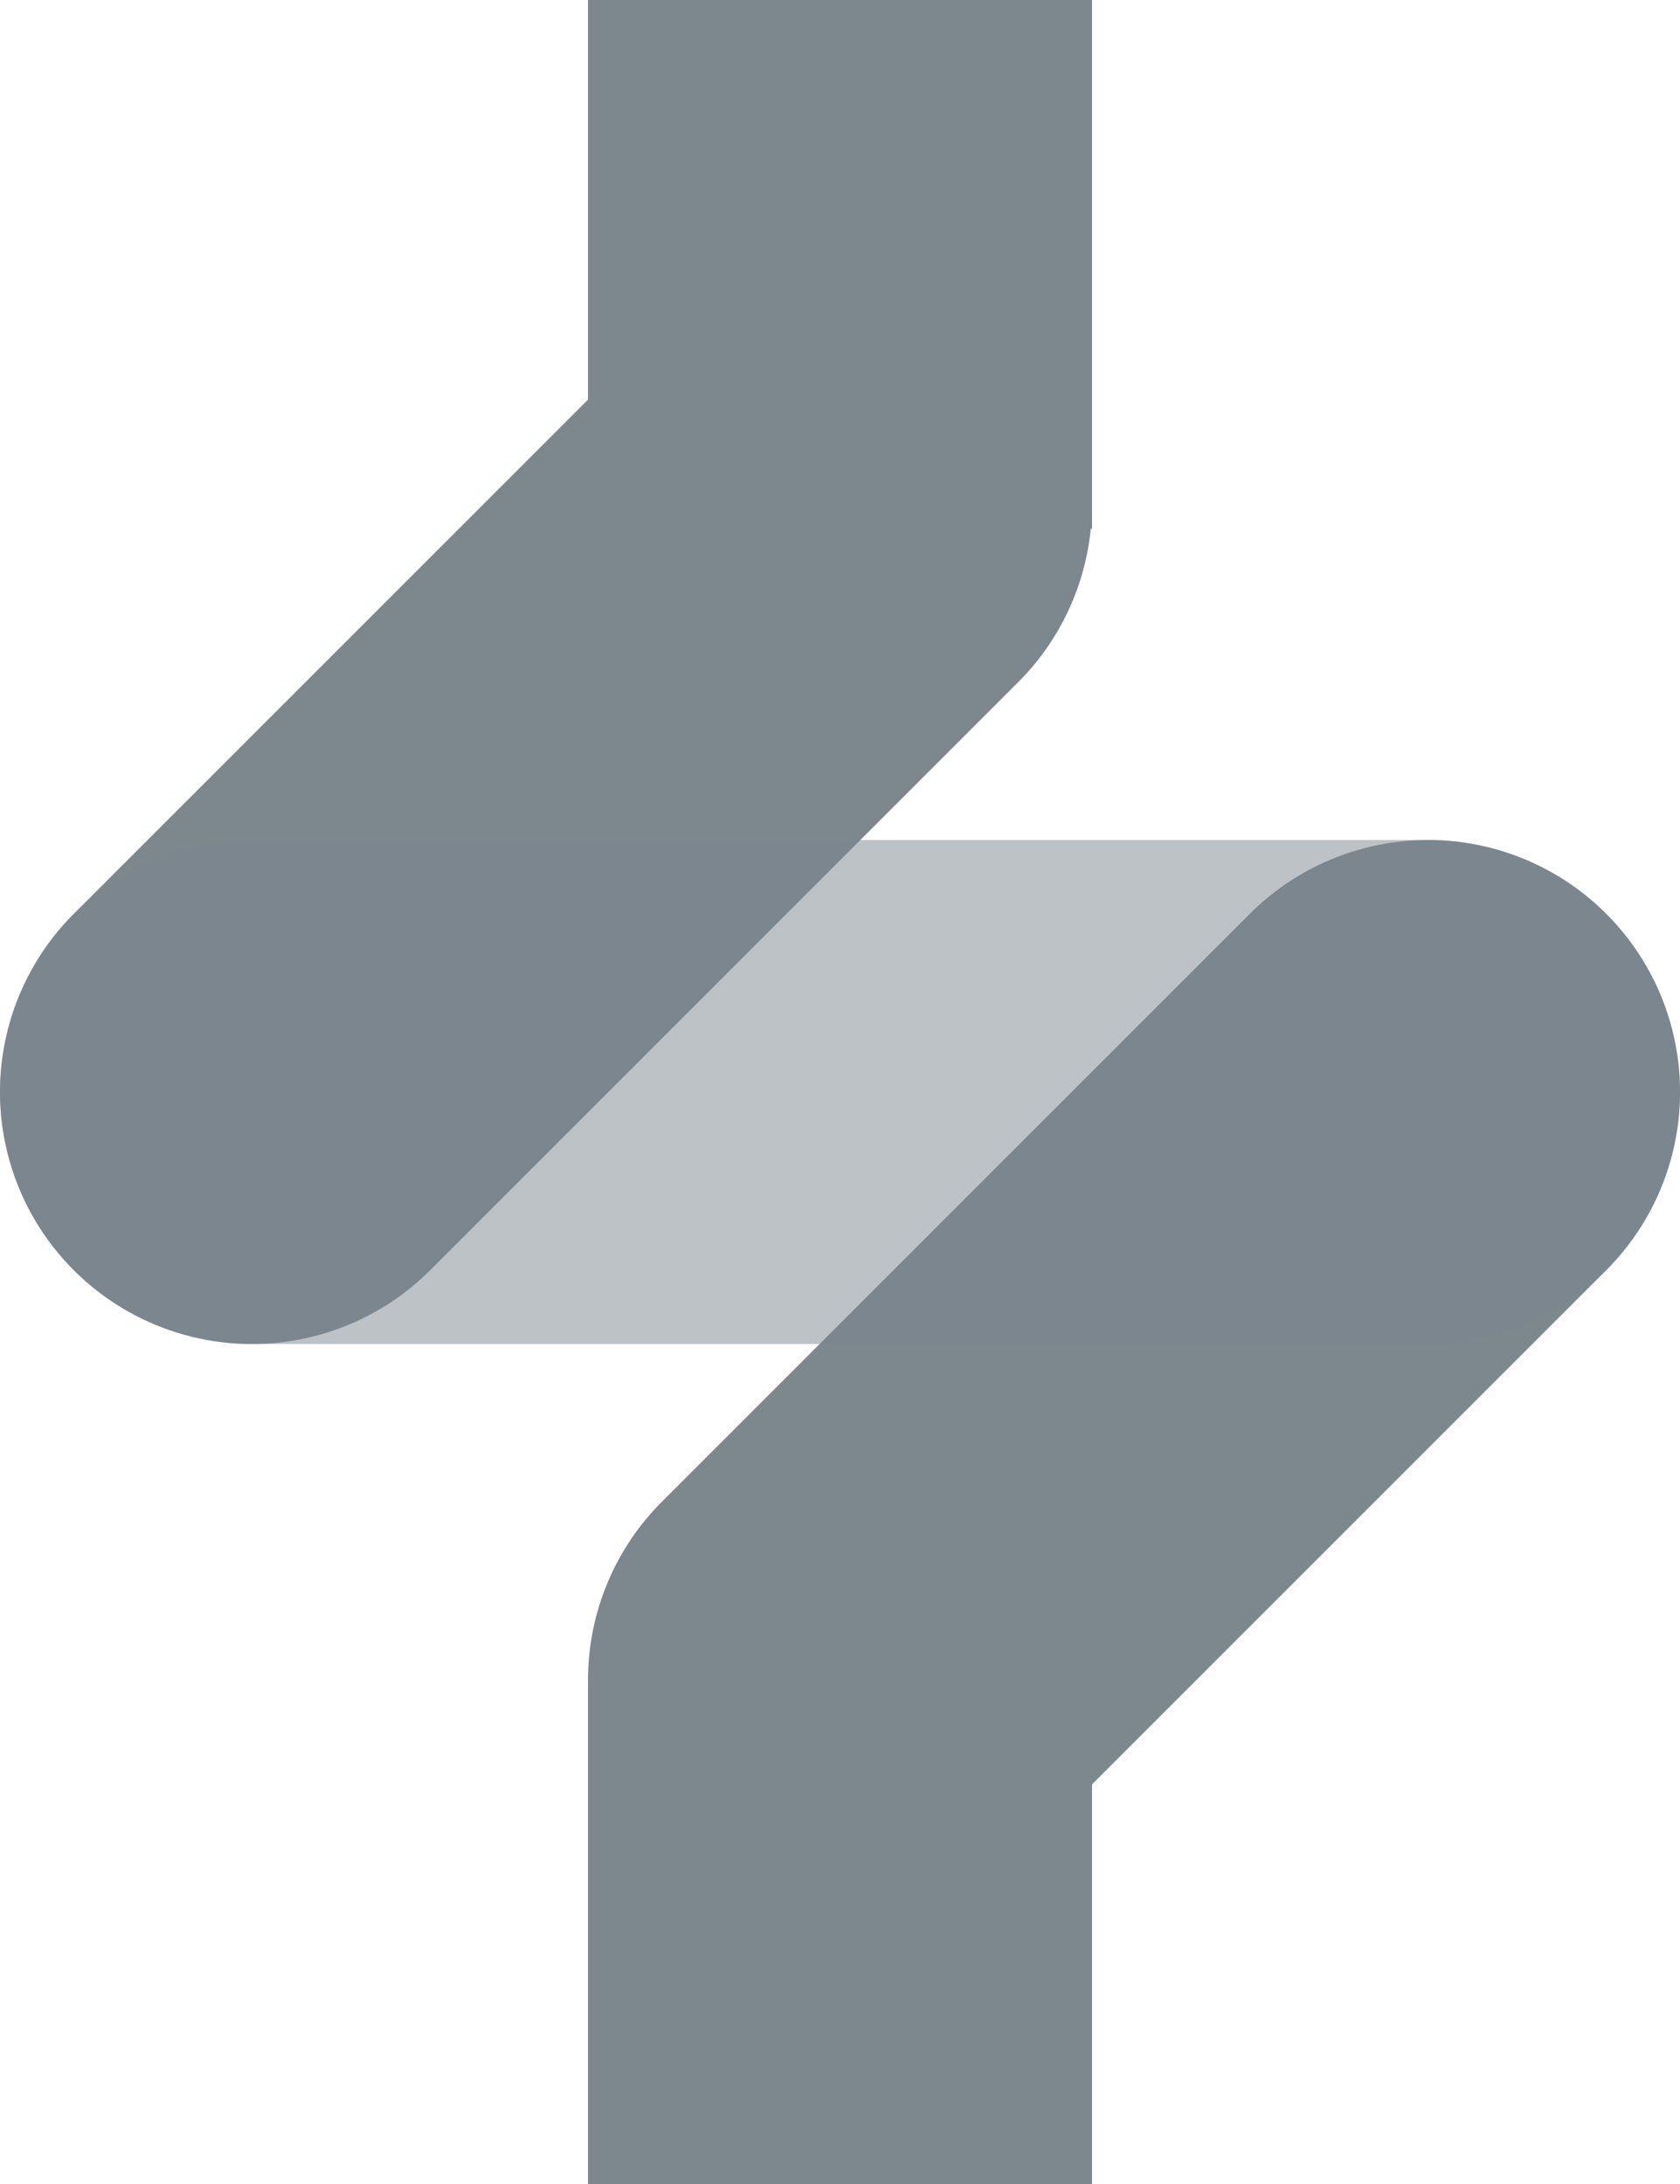 <?xml version="1.0" encoding="UTF-8"?>
<svg width="20px" height="26px" viewBox="0 0 20 26" version="1.1" xmlns="http://www.w3.org/2000/svg" xmlns:xlink="http://www.w3.org/1999/xlink">
    <!-- Generator: Sketch 49.3 (51167) - http://www.bohemiancoding.com/sketch -->
    <title>Icon/Expand/Silver</title>
    <desc>Created with Sketch.</desc>
    <defs></defs>
    <g id="Icon/Expand/Silver" stroke="none" stroke-width="1" fill="none" fill-rule="evenodd">
        <rect id="Rectangle" fill="#FFFFFF" x="0" y="0" width="20" height="26"></rect>
        <path d="M10,6 L3,13 M17,13 L10,20" id="Path-2" stroke="#7C878E" stroke-width="6" stroke-linecap="round" stroke-linejoin="round"></path>
        <path d="M3,13 L17,13" id="Line" stroke="#7C878E" stroke-width="6" opacity="0.5" stroke-linecap="round"></path>
        <path d="M10,0 L10,6.294" id="Path-3" stroke="#7C878E" stroke-width="6"></path>
        <path d="M10,20 L10,26" id="Path-3-Copy" stroke="#7C878E" stroke-width="6"></path>
    </g>
</svg>